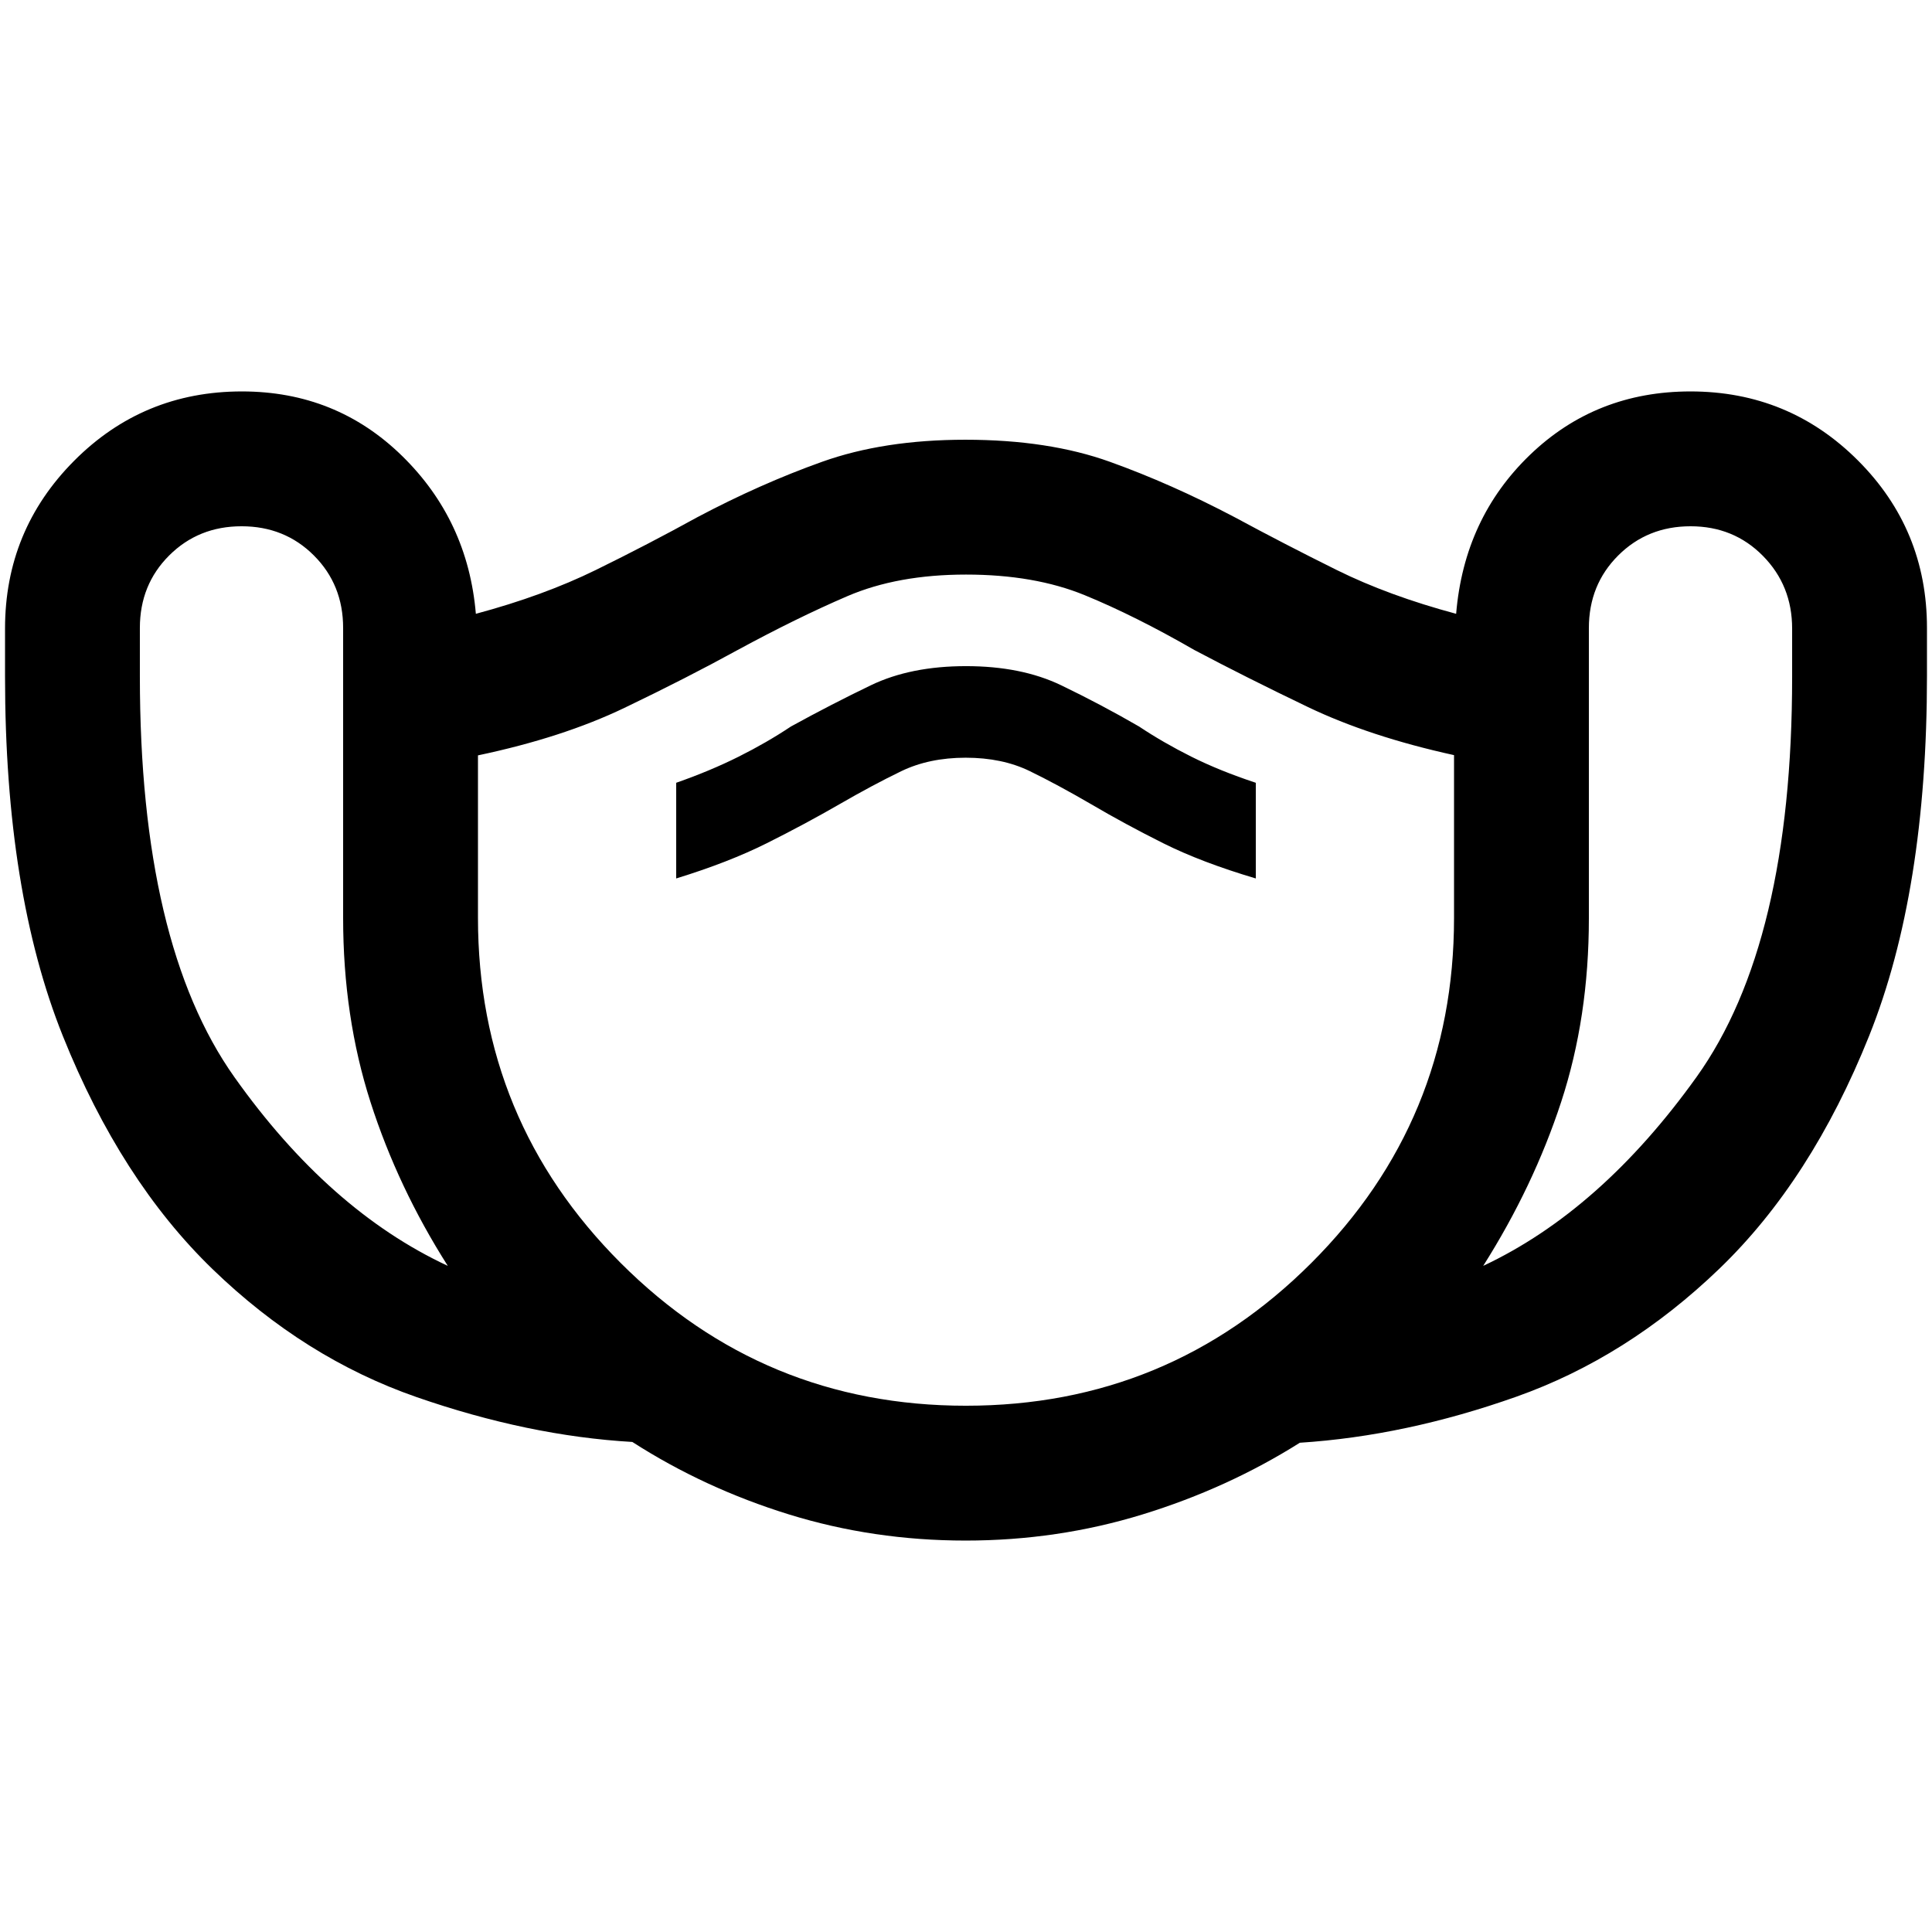 <svg xmlns="http://www.w3.org/2000/svg" height="20" viewBox="0 -960 960 960" width="20"><path d="M479.76-194.5q-45.76 0-87.76-13-42-13-77.8-36-51.7-3-107.28-22.32-55.59-19.32-101.25-63.5Q60-373.5 31.25-445.16T2.5-623.87v-23.79q0-48.84 34.3-83.34t83.4-34.5q46.8 0 79.55 32t36.7 78.5Q270-664 296-676.75T346.5-703q31.27-16.57 61.97-27.53 30.7-10.97 71.22-10.97 41.31 0 71.82 10.97 30.52 10.96 61.99 27.53 25 13.5 50.75 26.25t59.3 21.75q3.95-47.5 36.71-79T840-765.5q48.9 0 83.2 34.3 34.3 34.3 34.3 83.2v23.82q0 107.18-28.75 178.93t-74.5 115.75q-45.75 44-100.75 63.5t-107.62 22.89Q610-220.5 567.76-207.5q-42.25 13-88 13ZM222.5-331q-24.8-39.02-38.4-81.39-13.6-42.38-13.6-91.5v-144.08q0-21.48-14.51-36-14.5-14.53-35.95-14.53-21.44 0-35.99 14.52T69.5-648v24.15q0 132.85 47 199.1t106 93.75Zm257.47 69.5q100.63 0 171.58-70.89 70.95-70.88 70.95-171.46v-80.93q-42-9.22-72.75-23.97Q619-623.5 593.5-637 564-654 539-664.25t-59-10.25q-34 0-59 10.75T366.5-637q-25.5 14-56.25 28.75t-72.75 23.59V-504q0 100.64 70.92 171.57 70.93 70.93 171.55 70.93ZM336-523.5q26-8 45-17.5t35.94-19.28q16.94-9.78 30.85-16.5 13.91-6.72 32.06-6.72 18.15 0 31.83 6.66 13.67 6.66 30.32 16.34 17 10 36 19.5t46 17.5v-47.54Q606-577 592-584q-14-7-26-15-19-11-38.74-20.5Q507.52-629 480-629t-47.26 9.5Q413-610 393-599q-12 8-26 15t-31 12.96v47.54ZM737-331q58.5-27.5 106-93.84t47.5-198.75v-24.08q0-21.39-14.51-36.11-14.5-14.72-35.95-14.72-21.44 0-35.99 14.54t-14.55 36.04v144.24q0 49.18-13.75 91.18Q762-370.5 737-331ZM480-468Z"/></svg>